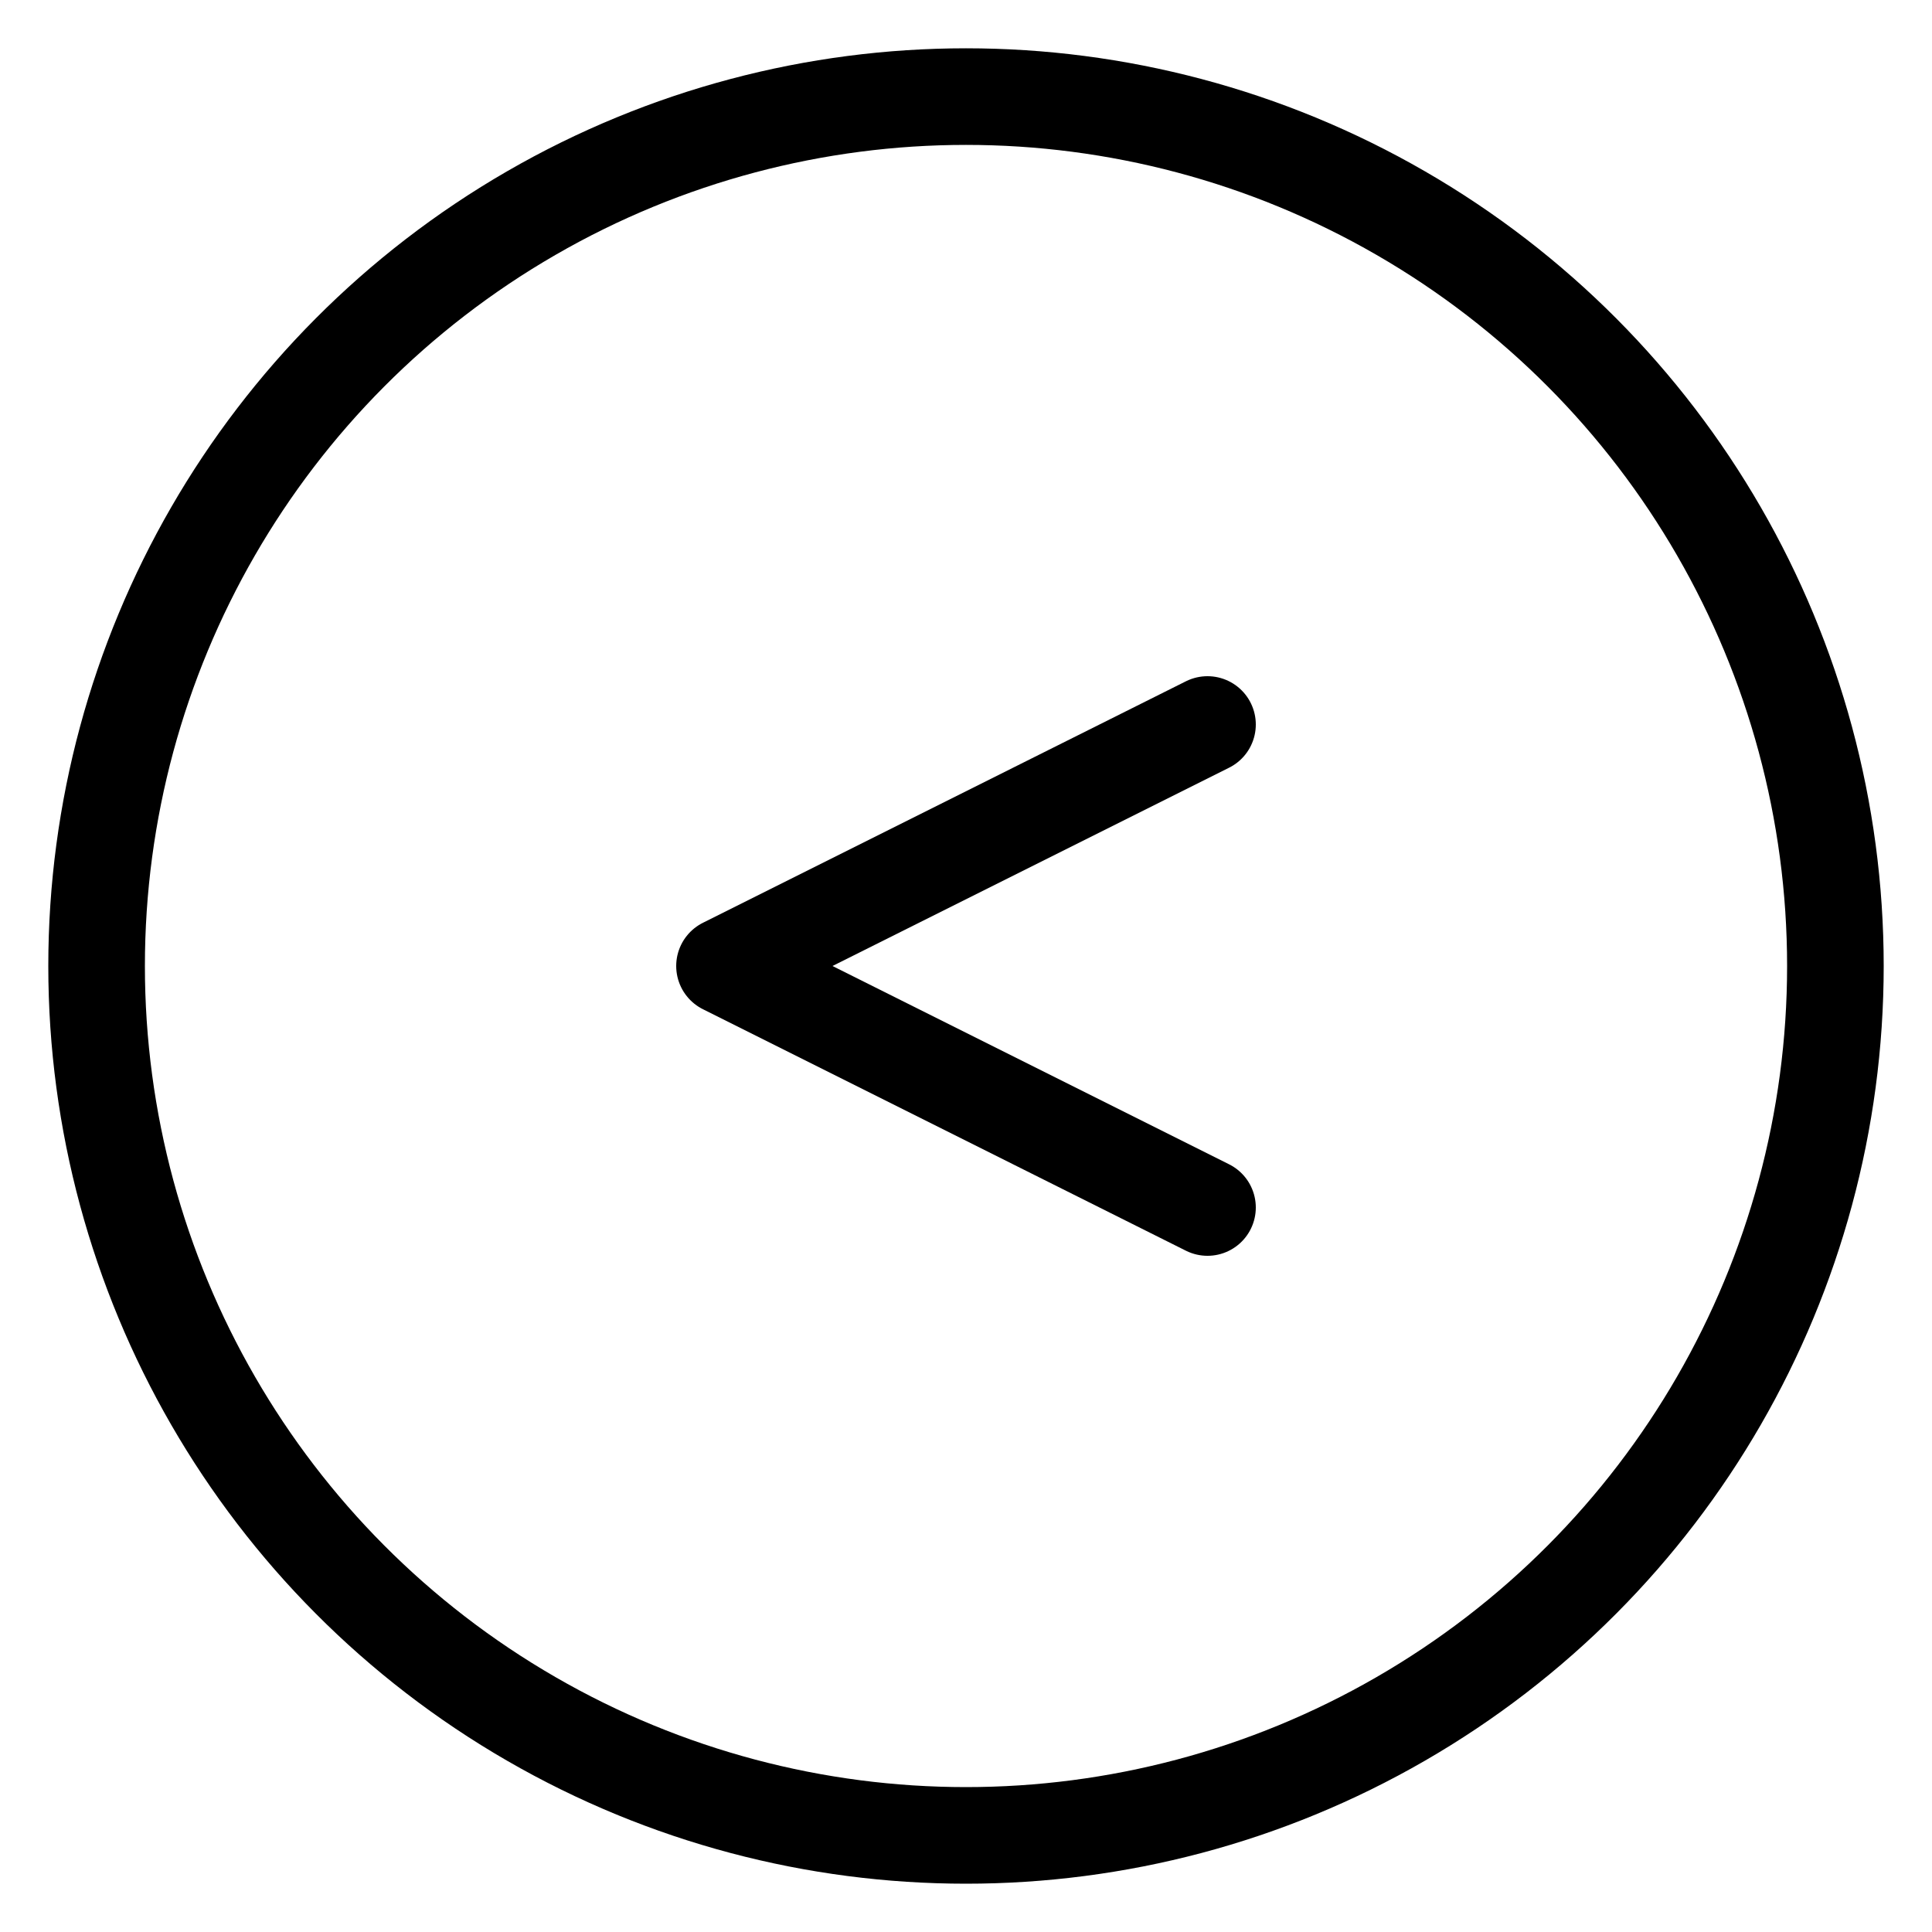 <svg width="40" height="40" viewBox="0 0 40 40" xmlns="http://www.w3.org/2000/svg">
  <circle cx="20" cy="20" r="18" fill="none" stroke="currentColor" stroke-width="2"/>
  <path d="M25 15 L15 20 L25 25" fill="none" stroke="currentColor" stroke-width="2" stroke-linecap="round" stroke-linejoin="round"/>
</svg>
